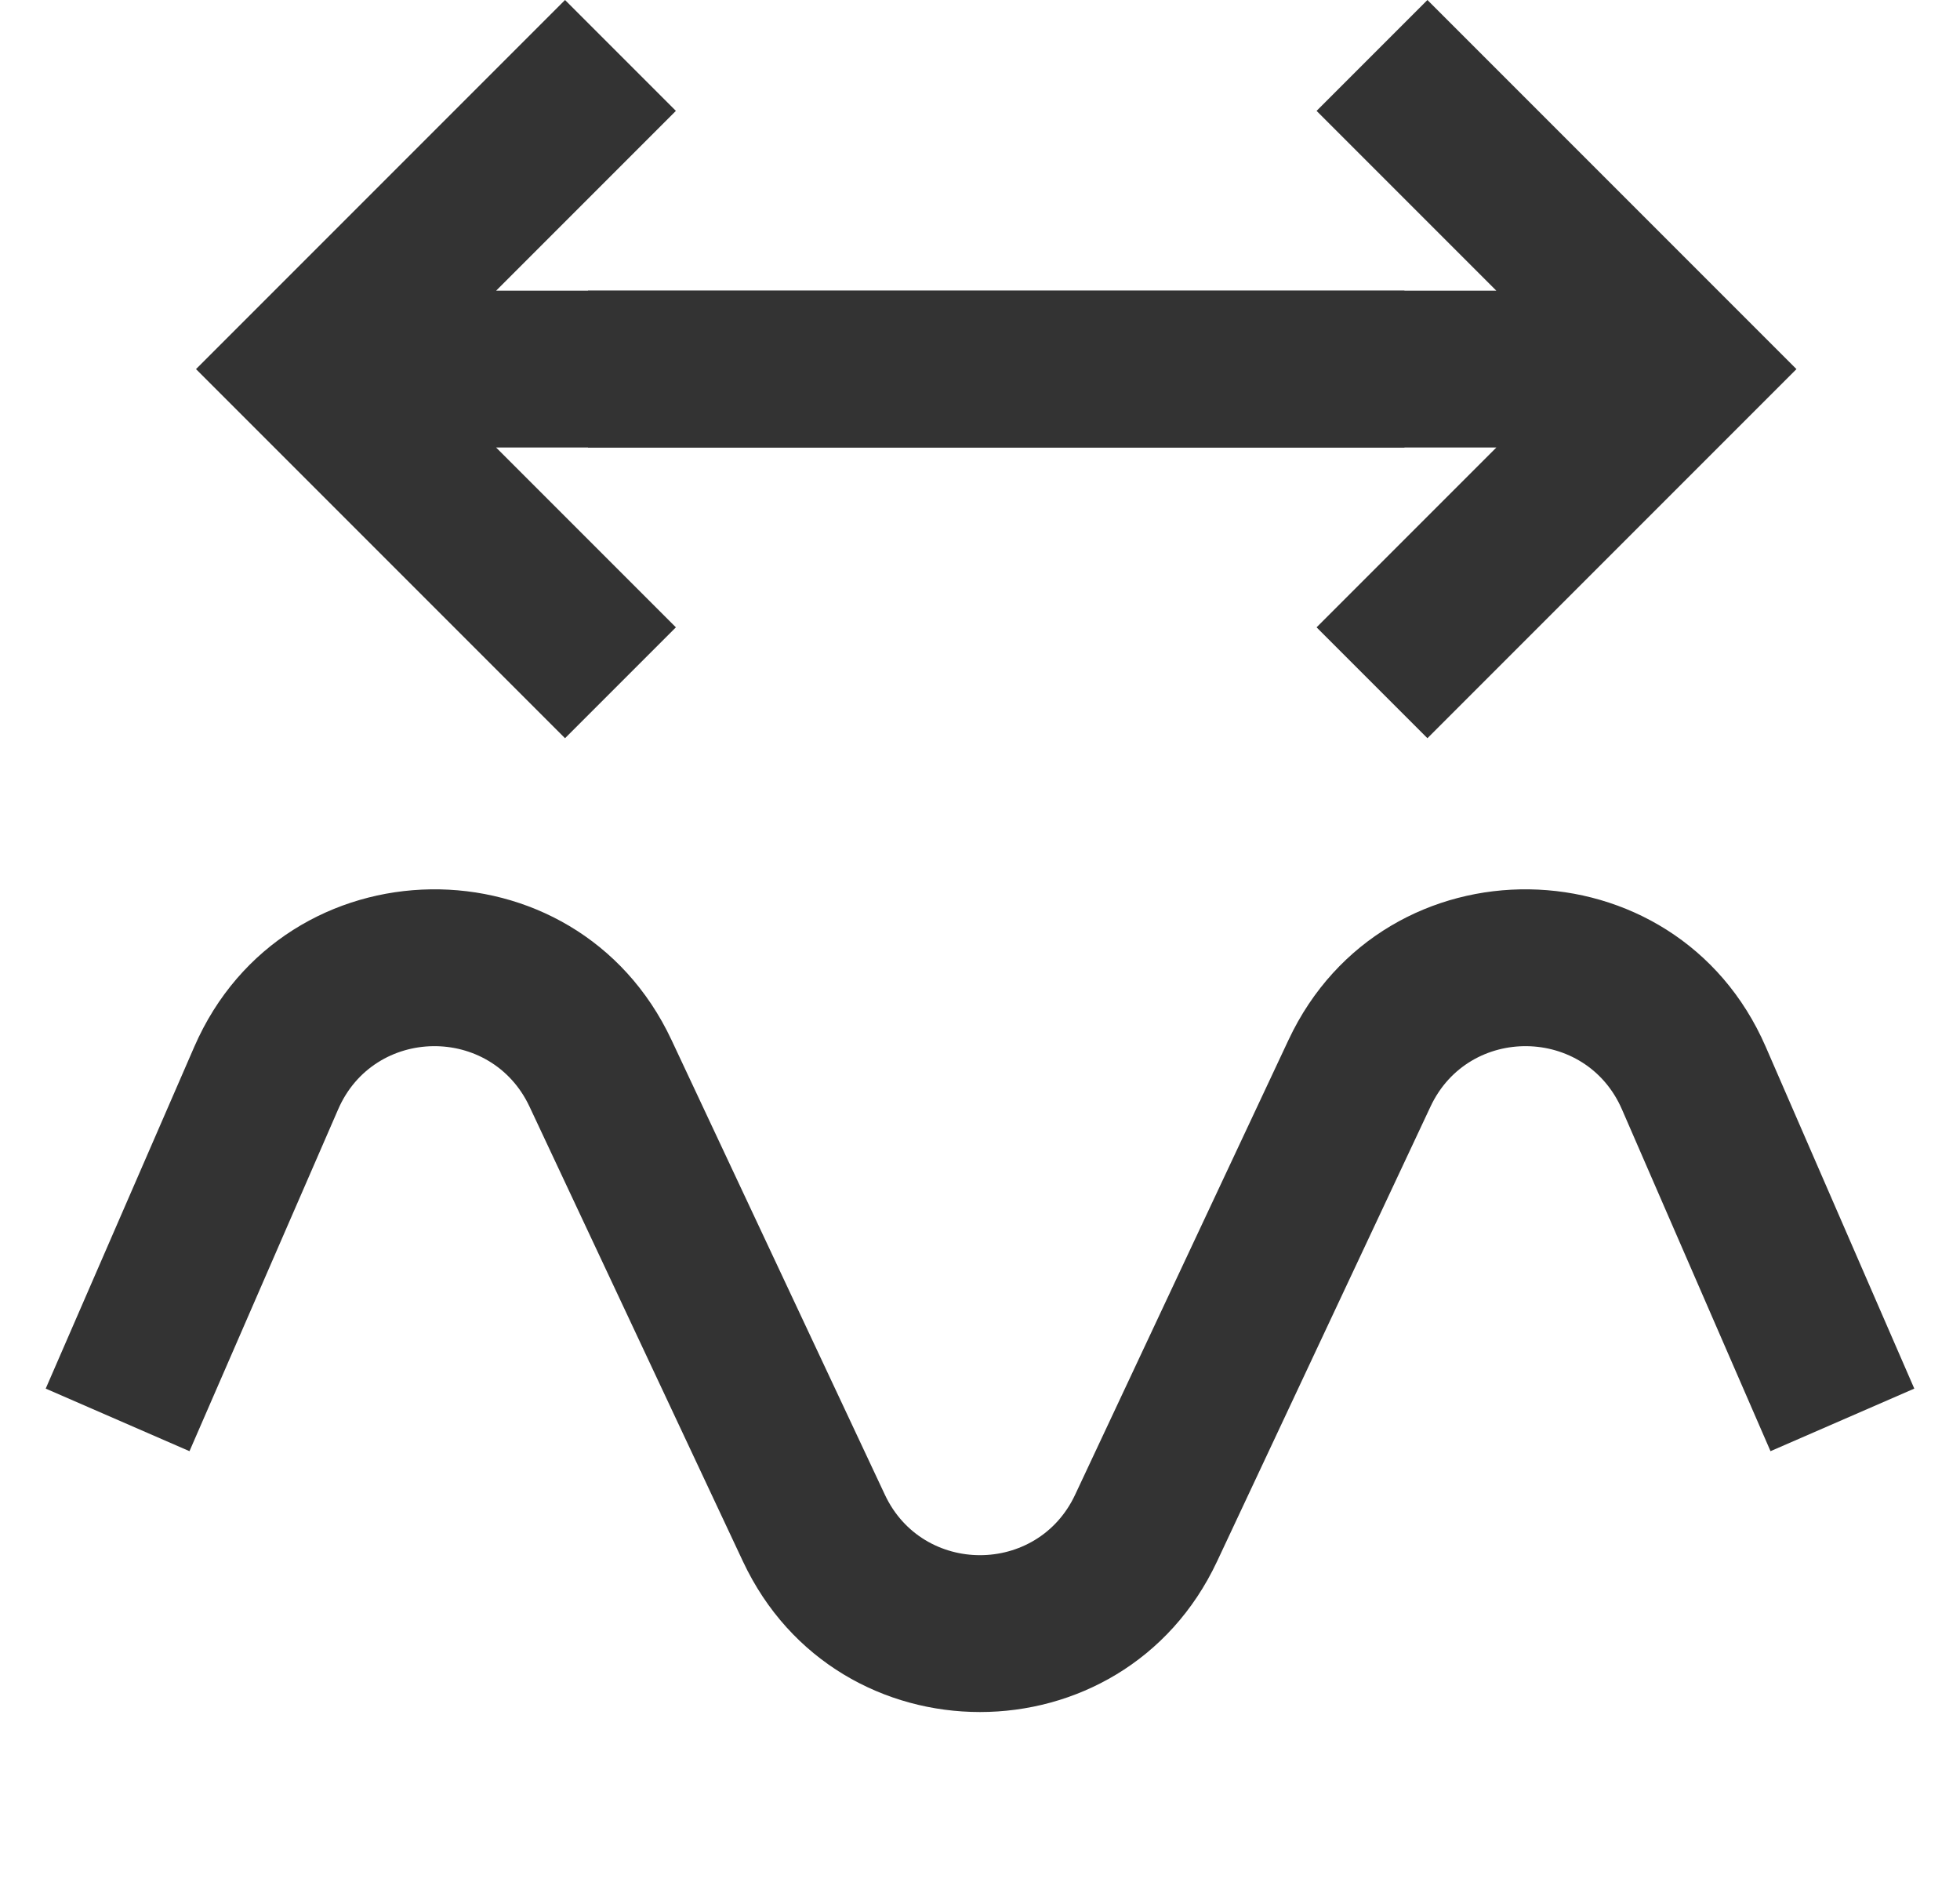 <svg width="25" height="24" viewBox="0 0 25 24" fill="none" xmlns="http://www.w3.org/2000/svg">
<g clip-path="url(#clip0_774_36360)">
<path fill-rule="evenodd" clip-rule="evenodd" d="M6.754 14.112C6.264 13.068 4.772 13.089 4.313 14.147L2.417 18.506L0.583 17.708L2.478 13.349C3.625 10.713 7.344 10.66 8.565 13.262L11.287 19.062C11.769 20.089 13.231 20.089 13.713 19.062L16.435 13.262C17.656 10.66 21.375 10.713 22.522 13.349L24.417 17.708L22.583 18.506L20.688 14.147C20.228 13.089 18.735 13.068 18.246 14.112L15.524 19.911C14.322 22.473 10.678 22.473 9.476 19.911L6.754 14.112Z" fill="#333333"/>
<path d="M16.793 8L18.207 9.414L22.914 4.707L18.207 0L16.793 1.414L19.086 3.707H7.5V5.707H19.086L16.793 8Z" fill="#333333"/>
<path d="M8.621 1.414L7.207 0L2.5 4.707L7.207 9.414L8.621 8L6.328 5.707H17.914V3.707H6.328L8.621 1.414Z" fill="#333333"/>
</g>
<defs>
<clipPath id="clip0_774_36360">
<rect width="24" height="24" fill="white" transform="translate(0.5)"/>
</clipPath>
</defs>
</svg>
